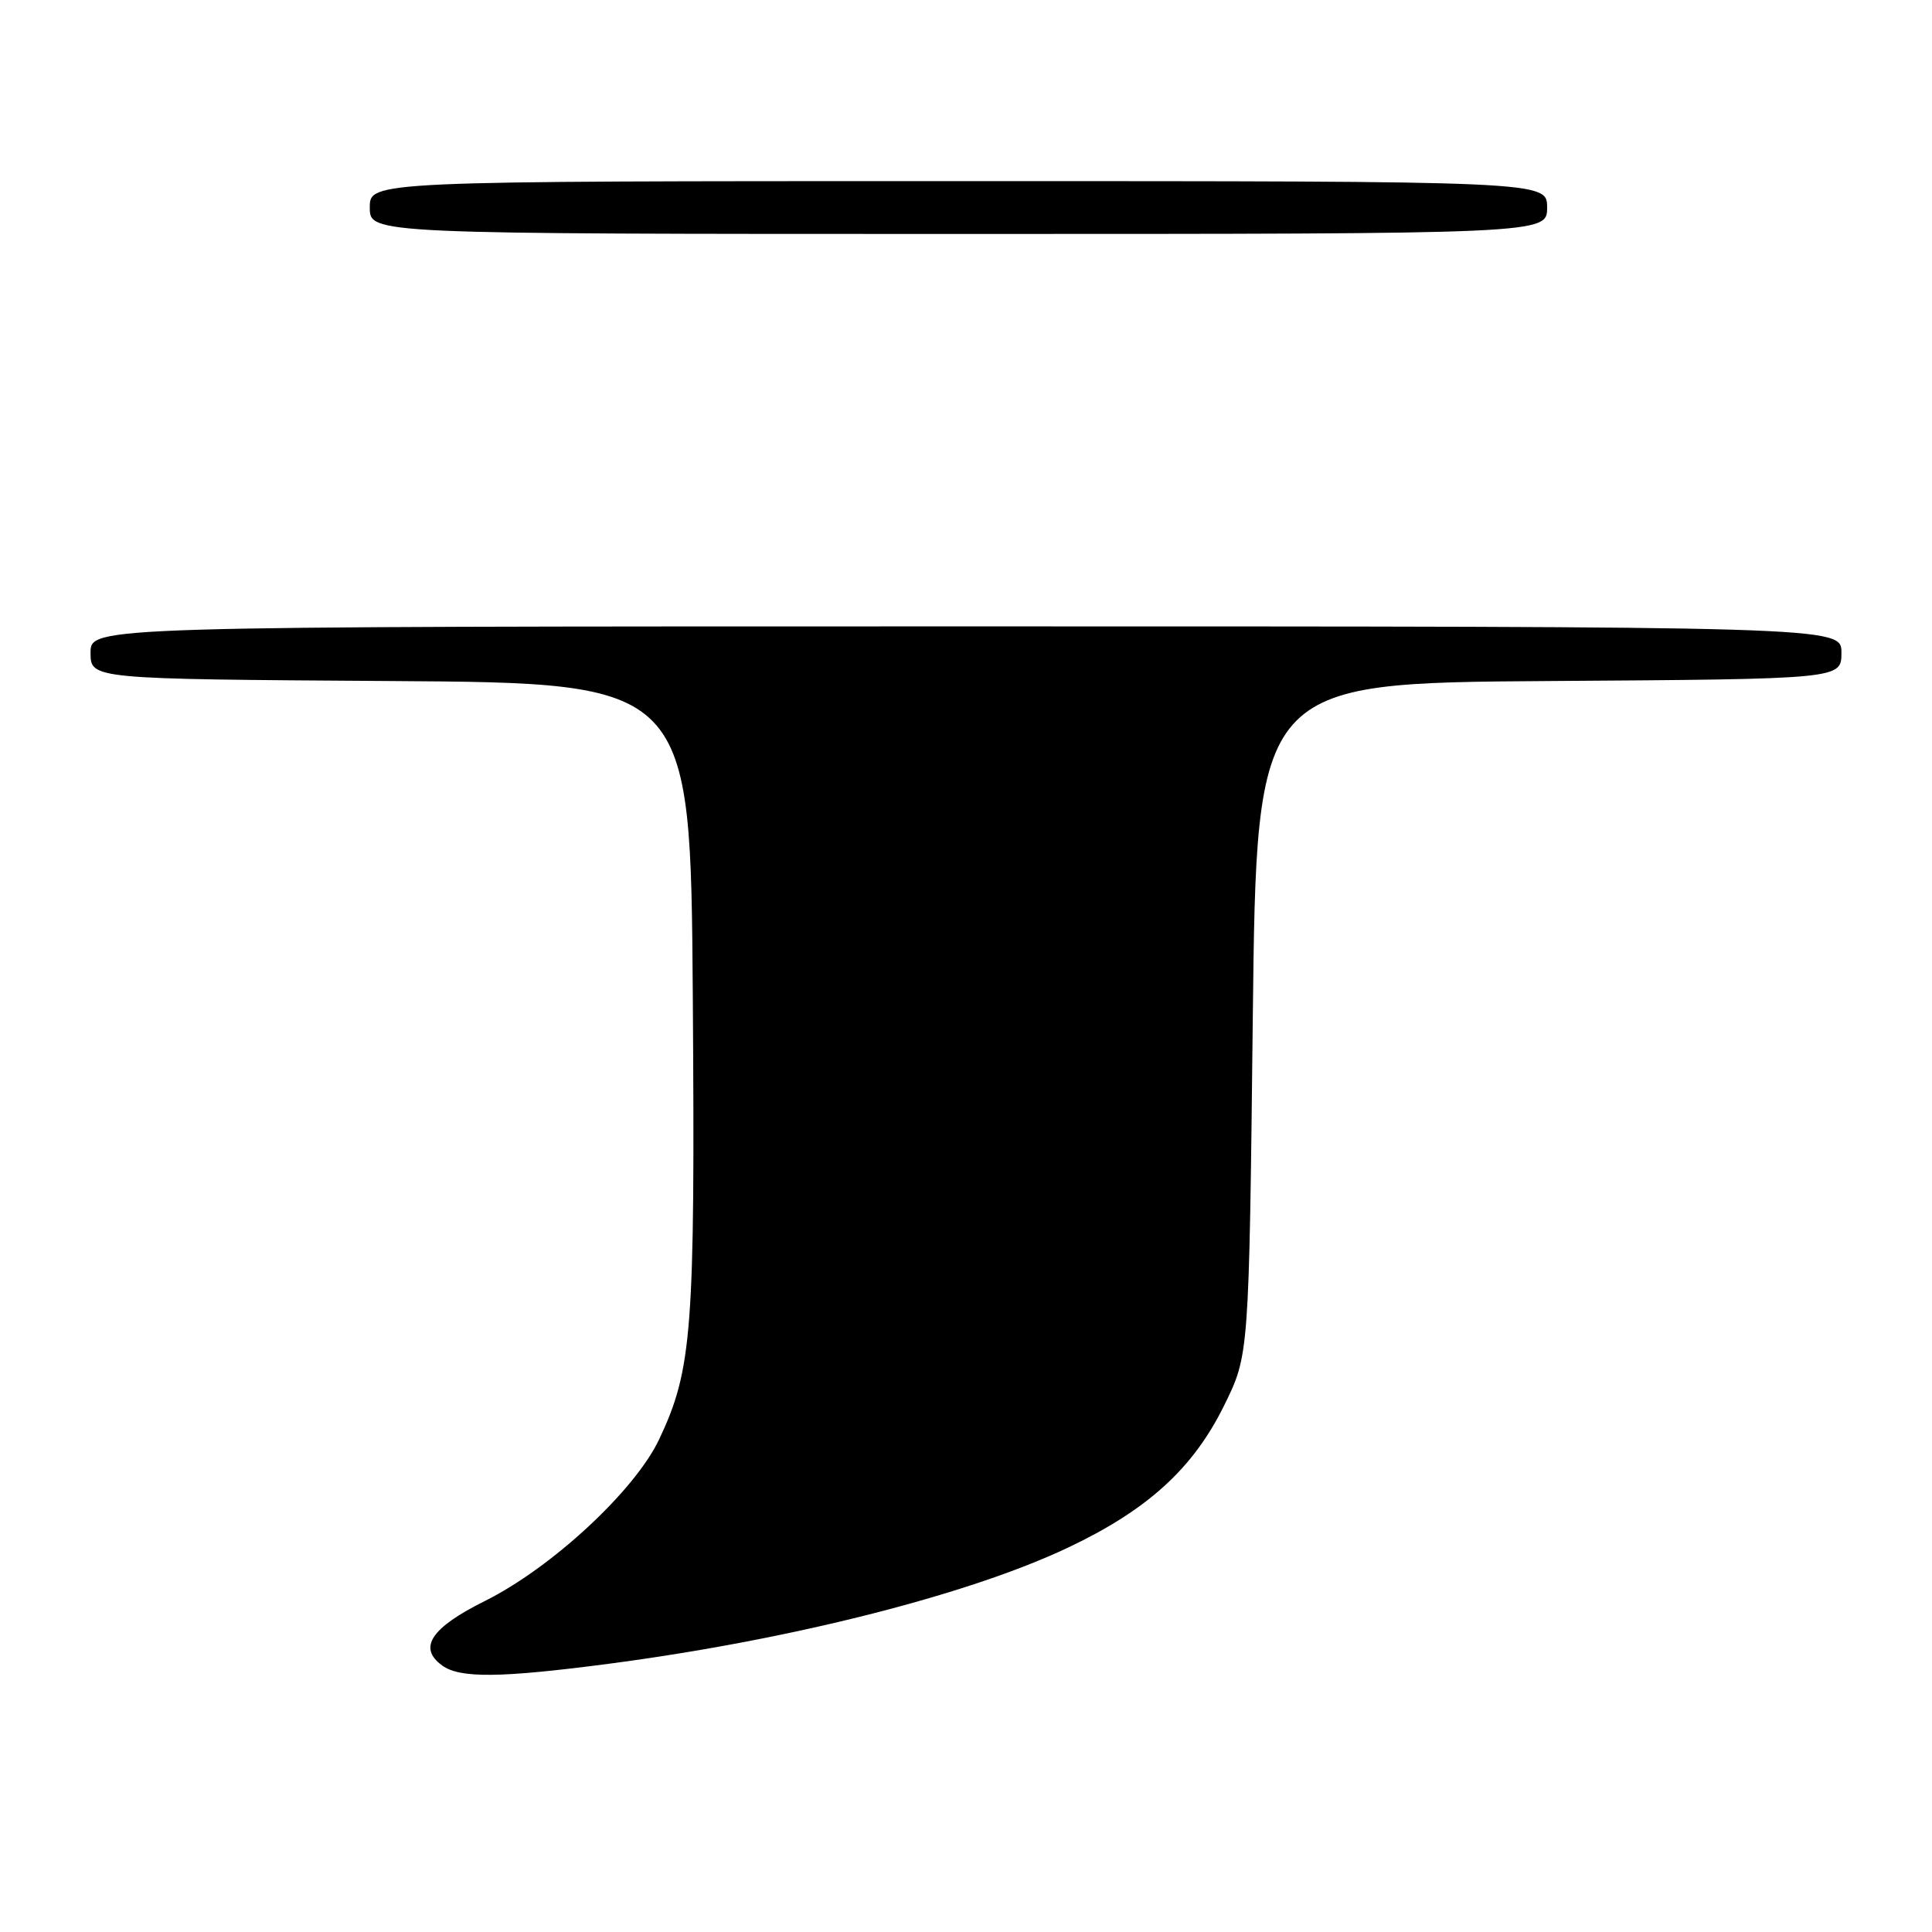 <?xml version="1.0" encoding="UTF-8" standalone="no"?>
<!DOCTYPE svg PUBLIC "-//W3C//DTD SVG 1.1//EN" "http://www.w3.org/Graphics/SVG/1.1/DTD/svg11.dtd" >
<svg xmlns="http://www.w3.org/2000/svg" xmlns:xlink="http://www.w3.org/1999/xlink" version="1.1" viewBox="0 0 256 256">
 <g >
 <path fill="currentColor"
d=" M 80.58 220.47 C 104.61 217.32 128.24 211.35 141.49 205.08 C 152.06 200.08 158.09 194.59 162.21 186.22 C 165.50 179.55 165.50 179.55 166.00 135.02 C 166.50 90.50 166.50 90.50 205.25 90.24 C 244.00 89.98 244.00 89.98 244.00 86.49 C 244.00 83.00 244.00 83.00 128.00 83.00 C 12.00 83.00 12.00 83.00 12.00 86.49 C 12.00 89.98 12.00 89.98 51.75 90.24 C 91.50 90.50 91.50 90.50 91.80 132.00 C 92.11 176.33 91.72 181.45 87.35 190.70 C 84.15 197.49 73.14 207.71 64.25 212.14 C 57.10 215.70 55.36 218.33 58.58 220.68 C 60.93 222.40 66.27 222.34 80.58 220.47 Z  M 205.00 27.50 C 205.00 24.00 205.00 24.00 127.00 24.00 C 49.00 24.00 49.00 24.00 49.00 27.50 C 49.00 31.00 49.00 31.00 127.00 31.00 C 205.00 31.00 205.00 31.00 205.00 27.50 Z "/>
</g>
</svg>